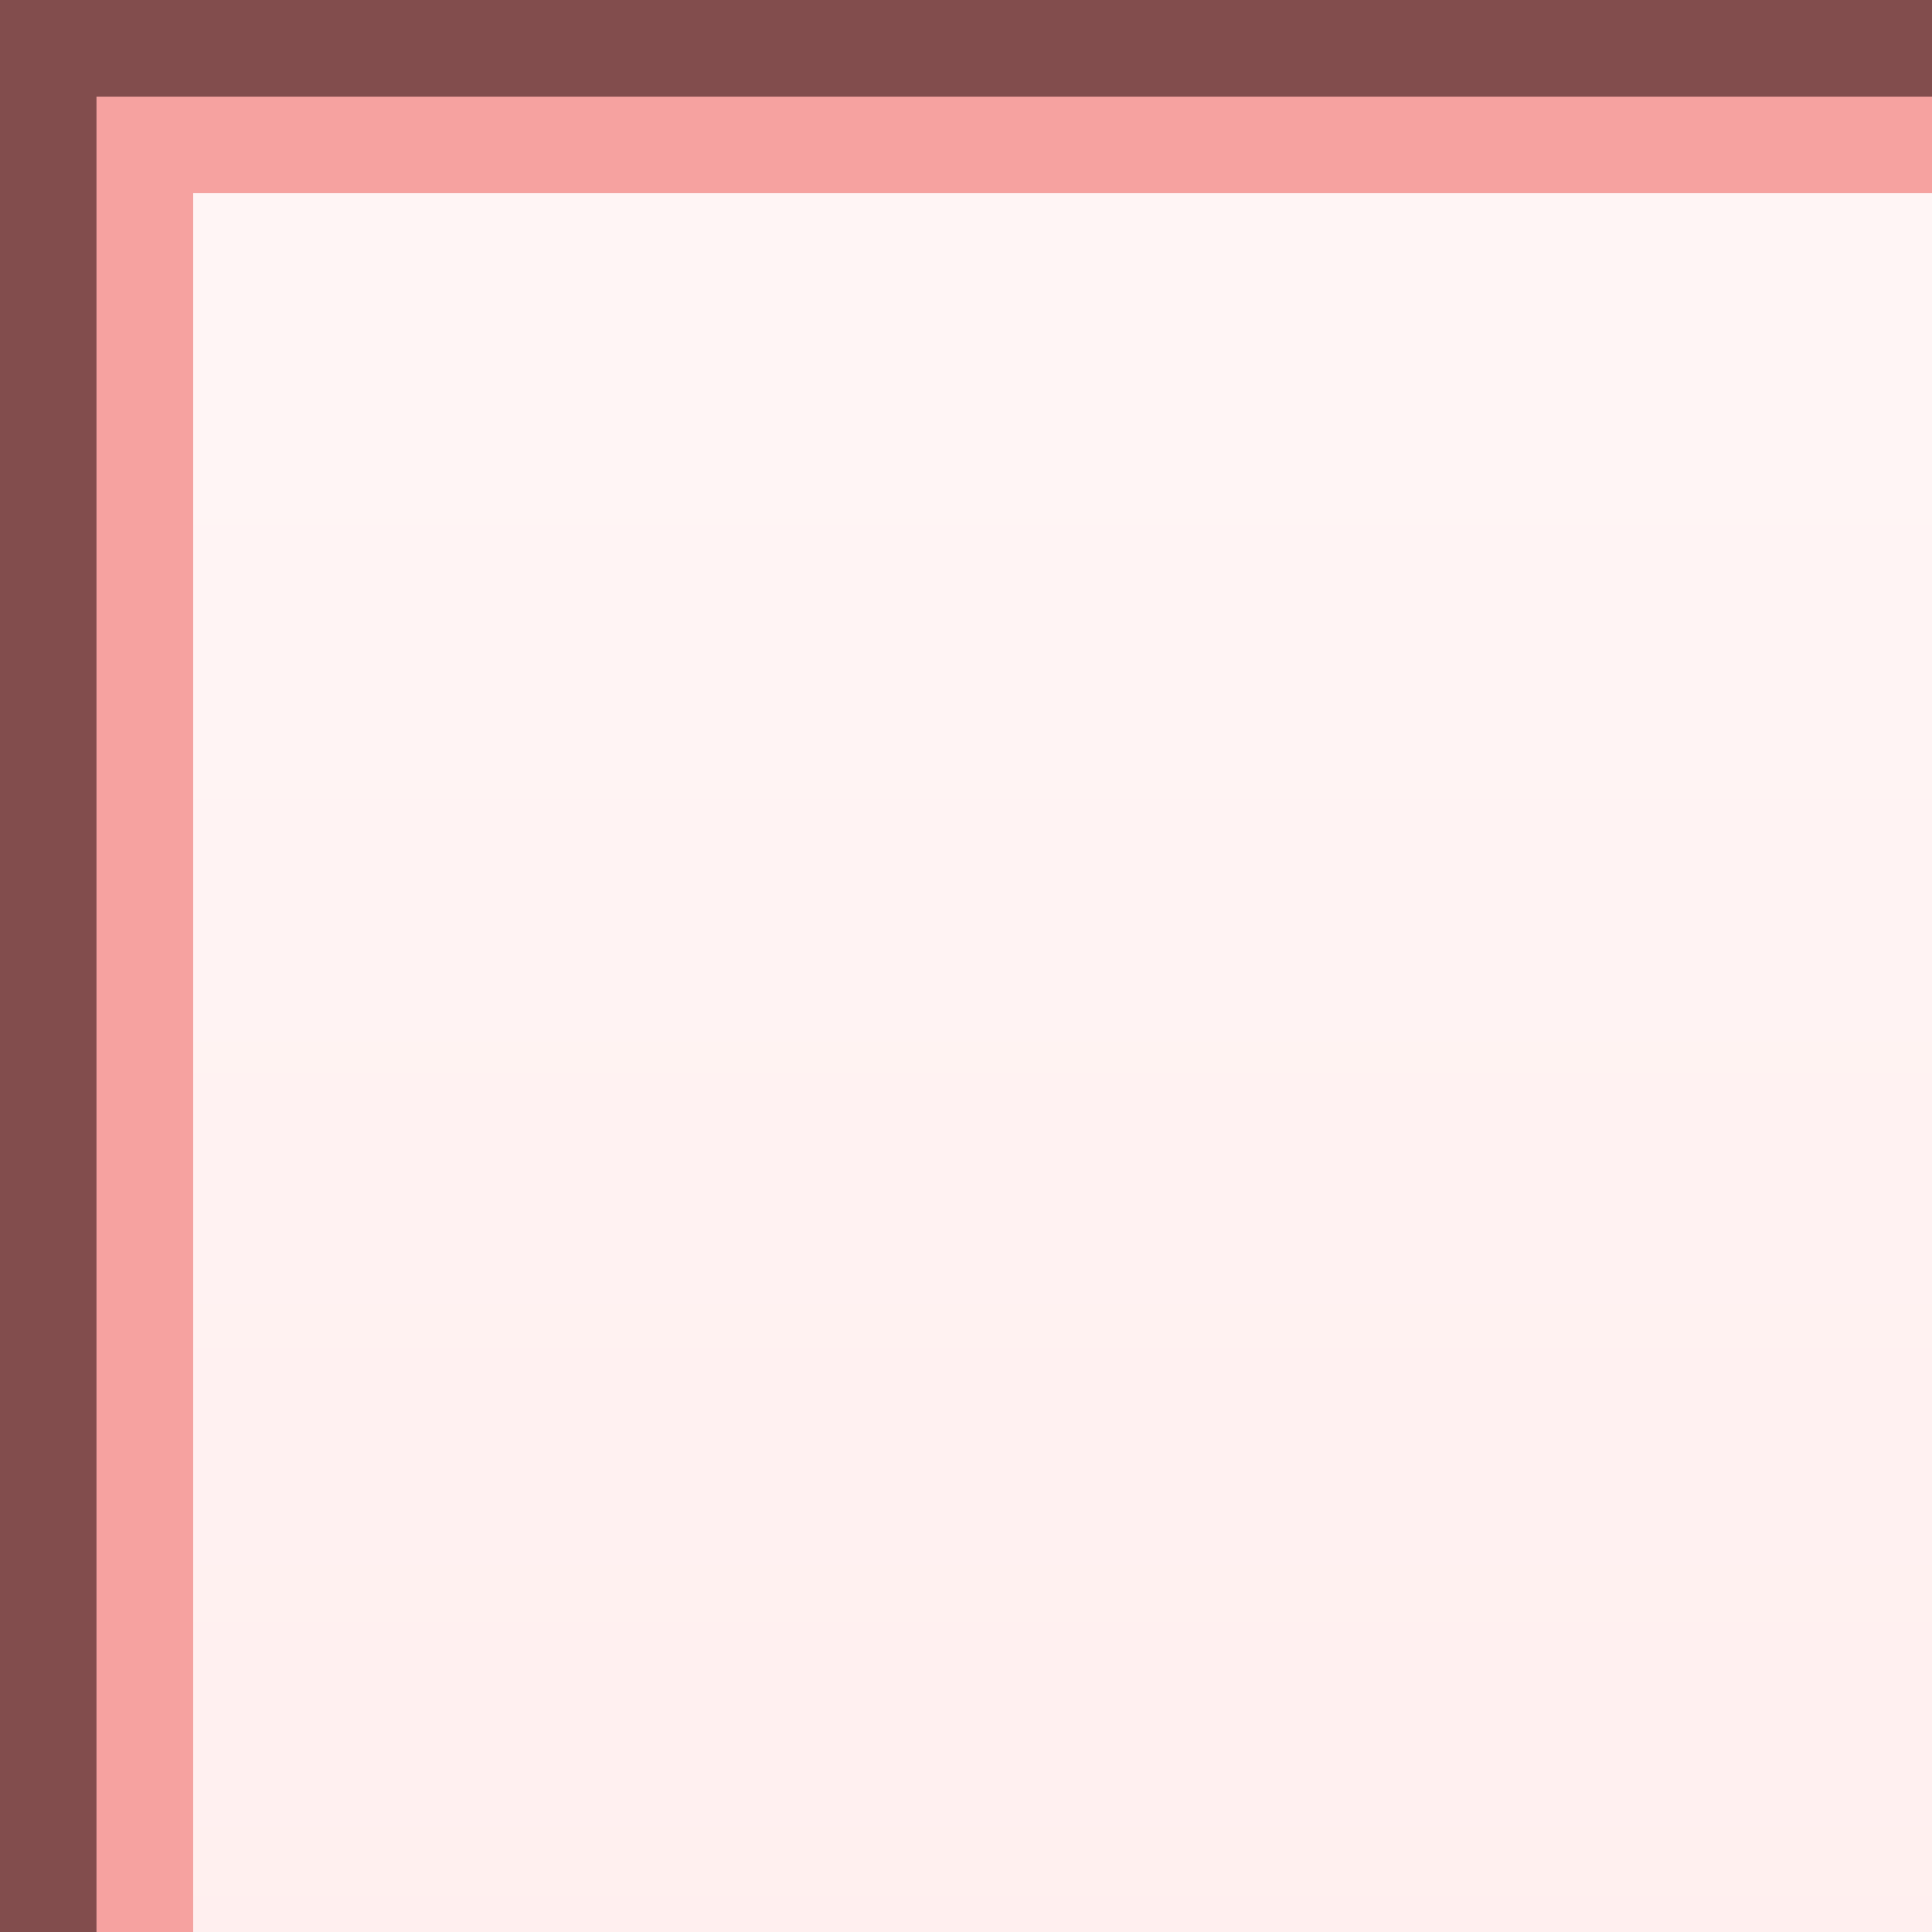 <?xml version="1.0" encoding="UTF-8"?>
<svg xmlns="http://www.w3.org/2000/svg" xmlns:xlink="http://www.w3.org/1999/xlink" contentScriptType="text/ecmascript" width="14.173" baseProfile="tiny" zoomAndPan="magnify" contentStyleType="text/css" viewBox="0.632 4.303 14.173 14.174" height="14.174" preserveAspectRatio="xMidYMid meet" version="1.1">
    <rect x="0.632" y="4.303" width="14.173" height="14.174" fill="#808080" stroke="none"/>
    <polygon fill="#840000" fill-opacity="0.4" stroke-opacity="0.4" points="1.34,18.477 1.34,5.012 14.805,5.012 14.805,4.303 0.632,4.303 0.632,18.477 "/>
    <polygon fill="#f6a2a0" points="2.049,5.72 14.805,5.72 14.805,5.012 1.34,5.012 1.34,18.477 2.049,18.477 "/>
    <rect x="2.049" width="12.756" fill="#f6a2a0" y="5.72" height="12.757"/>
    <linearGradient x1="8.427" y1="7.138" x2="8.427" gradientUnits="userSpaceOnUse" y2="174.382" xlink:type="simple" xlink:actuate="onLoad" id="XMLID_2_" xlink:show="other">
        <stop stop-color="#fff5f5" offset="0"/>
        <stop stop-color="#ffa29e" offset="1"/>
    </linearGradient>
    <rect x="2.049" width="12.756" fill="url(#XMLID_2_)" y="5.72" height="12.757"/>
</svg>
